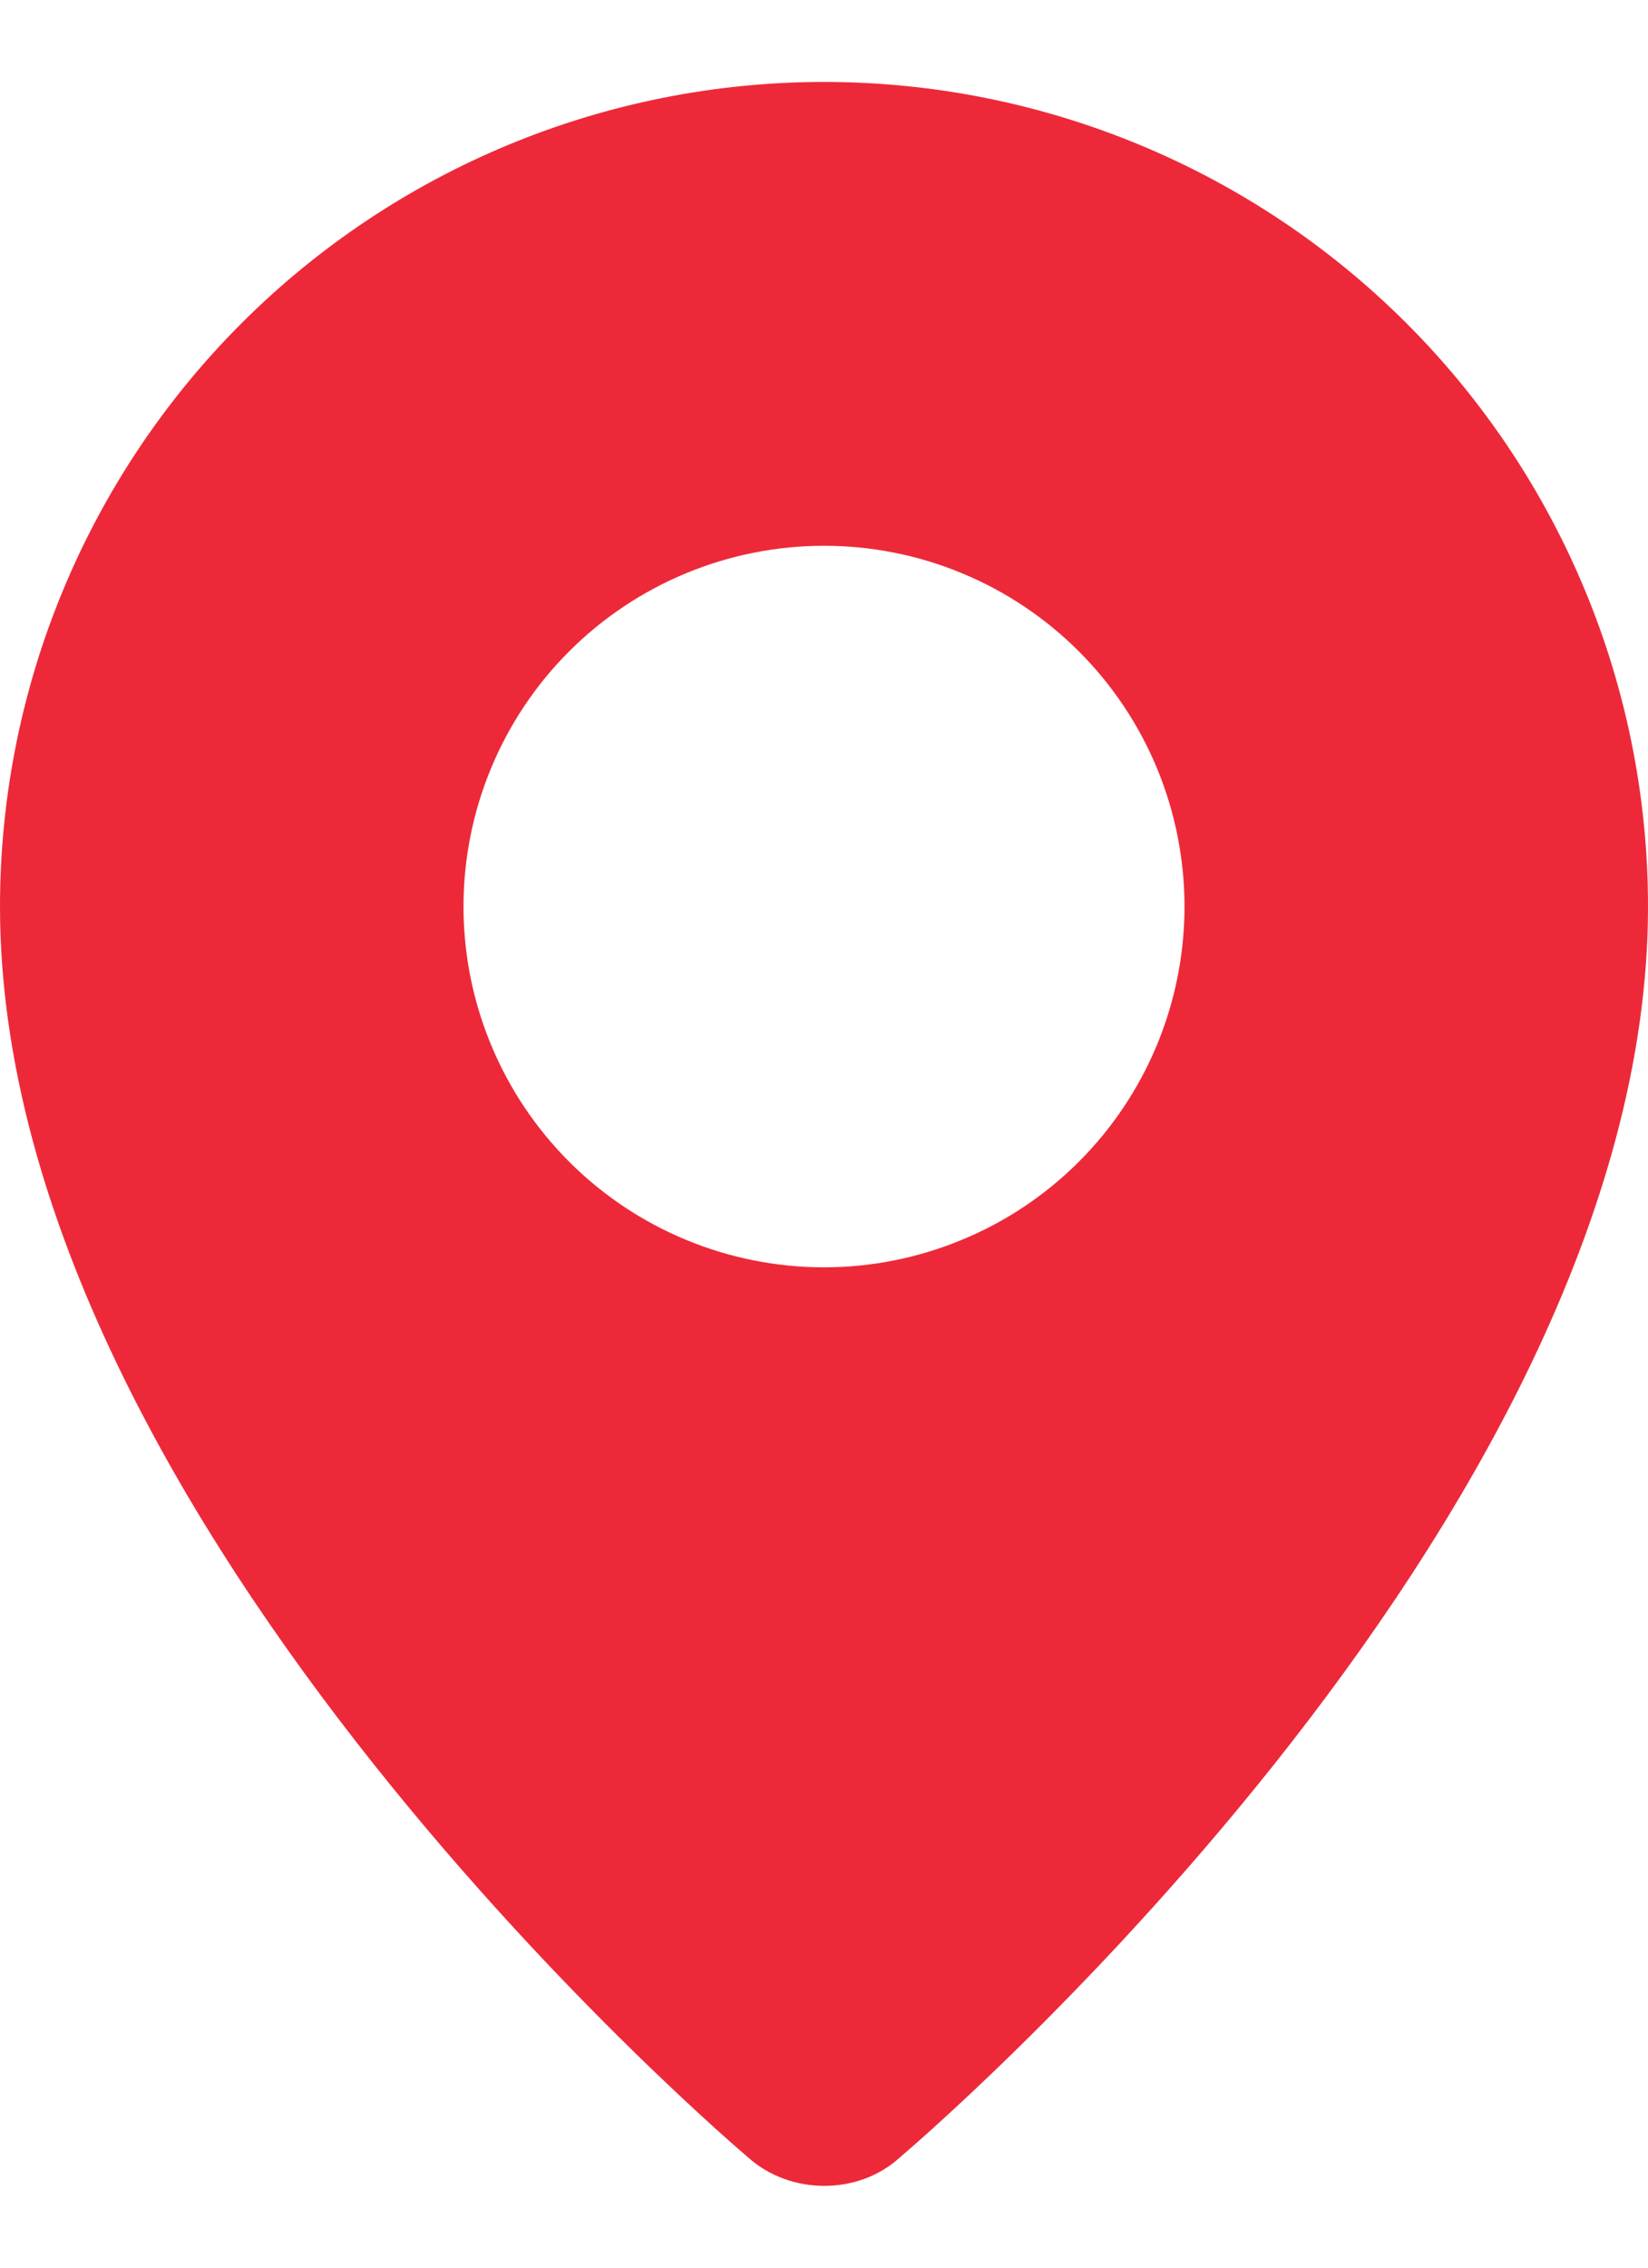 <svg width="16" height="22" viewBox="0 0 16 22" fill="none" xmlns="http://www.w3.org/2000/svg">
<path fill-rule="evenodd" clip-rule="evenodd" d="M7.262 20.929C7.262 20.929 0 14.813 0 8.795C0 6.673 0.843 4.638 2.343 3.138C3.843 1.638 5.878 0.795 8 0.795C10.122 0.795 12.157 1.638 13.657 3.138C15.157 4.638 16 6.673 16 8.795C16 14.813 8.738 20.929 8.738 20.929C8.334 21.301 7.669 21.297 7.262 20.929ZM8 12.295C8.46 12.295 8.915 12.204 9.339 12.028C9.764 11.853 10.15 11.595 10.475 11.27C10.8 10.945 11.058 10.559 11.234 10.134C11.409 9.71 11.5 9.255 11.5 8.795C11.5 8.335 11.409 7.88 11.234 7.456C11.058 7.031 10.8 6.645 10.475 6.32C10.15 5.995 9.764 5.737 9.339 5.561C8.915 5.385 8.46 5.295 8 5.295C7.072 5.295 6.181 5.664 5.525 6.32C4.869 6.976 4.5 7.867 4.5 8.795C4.5 9.723 4.869 10.613 5.525 11.27C6.181 11.926 7.072 12.295 8 12.295Z" fill="#ED2939"/>
</svg>
